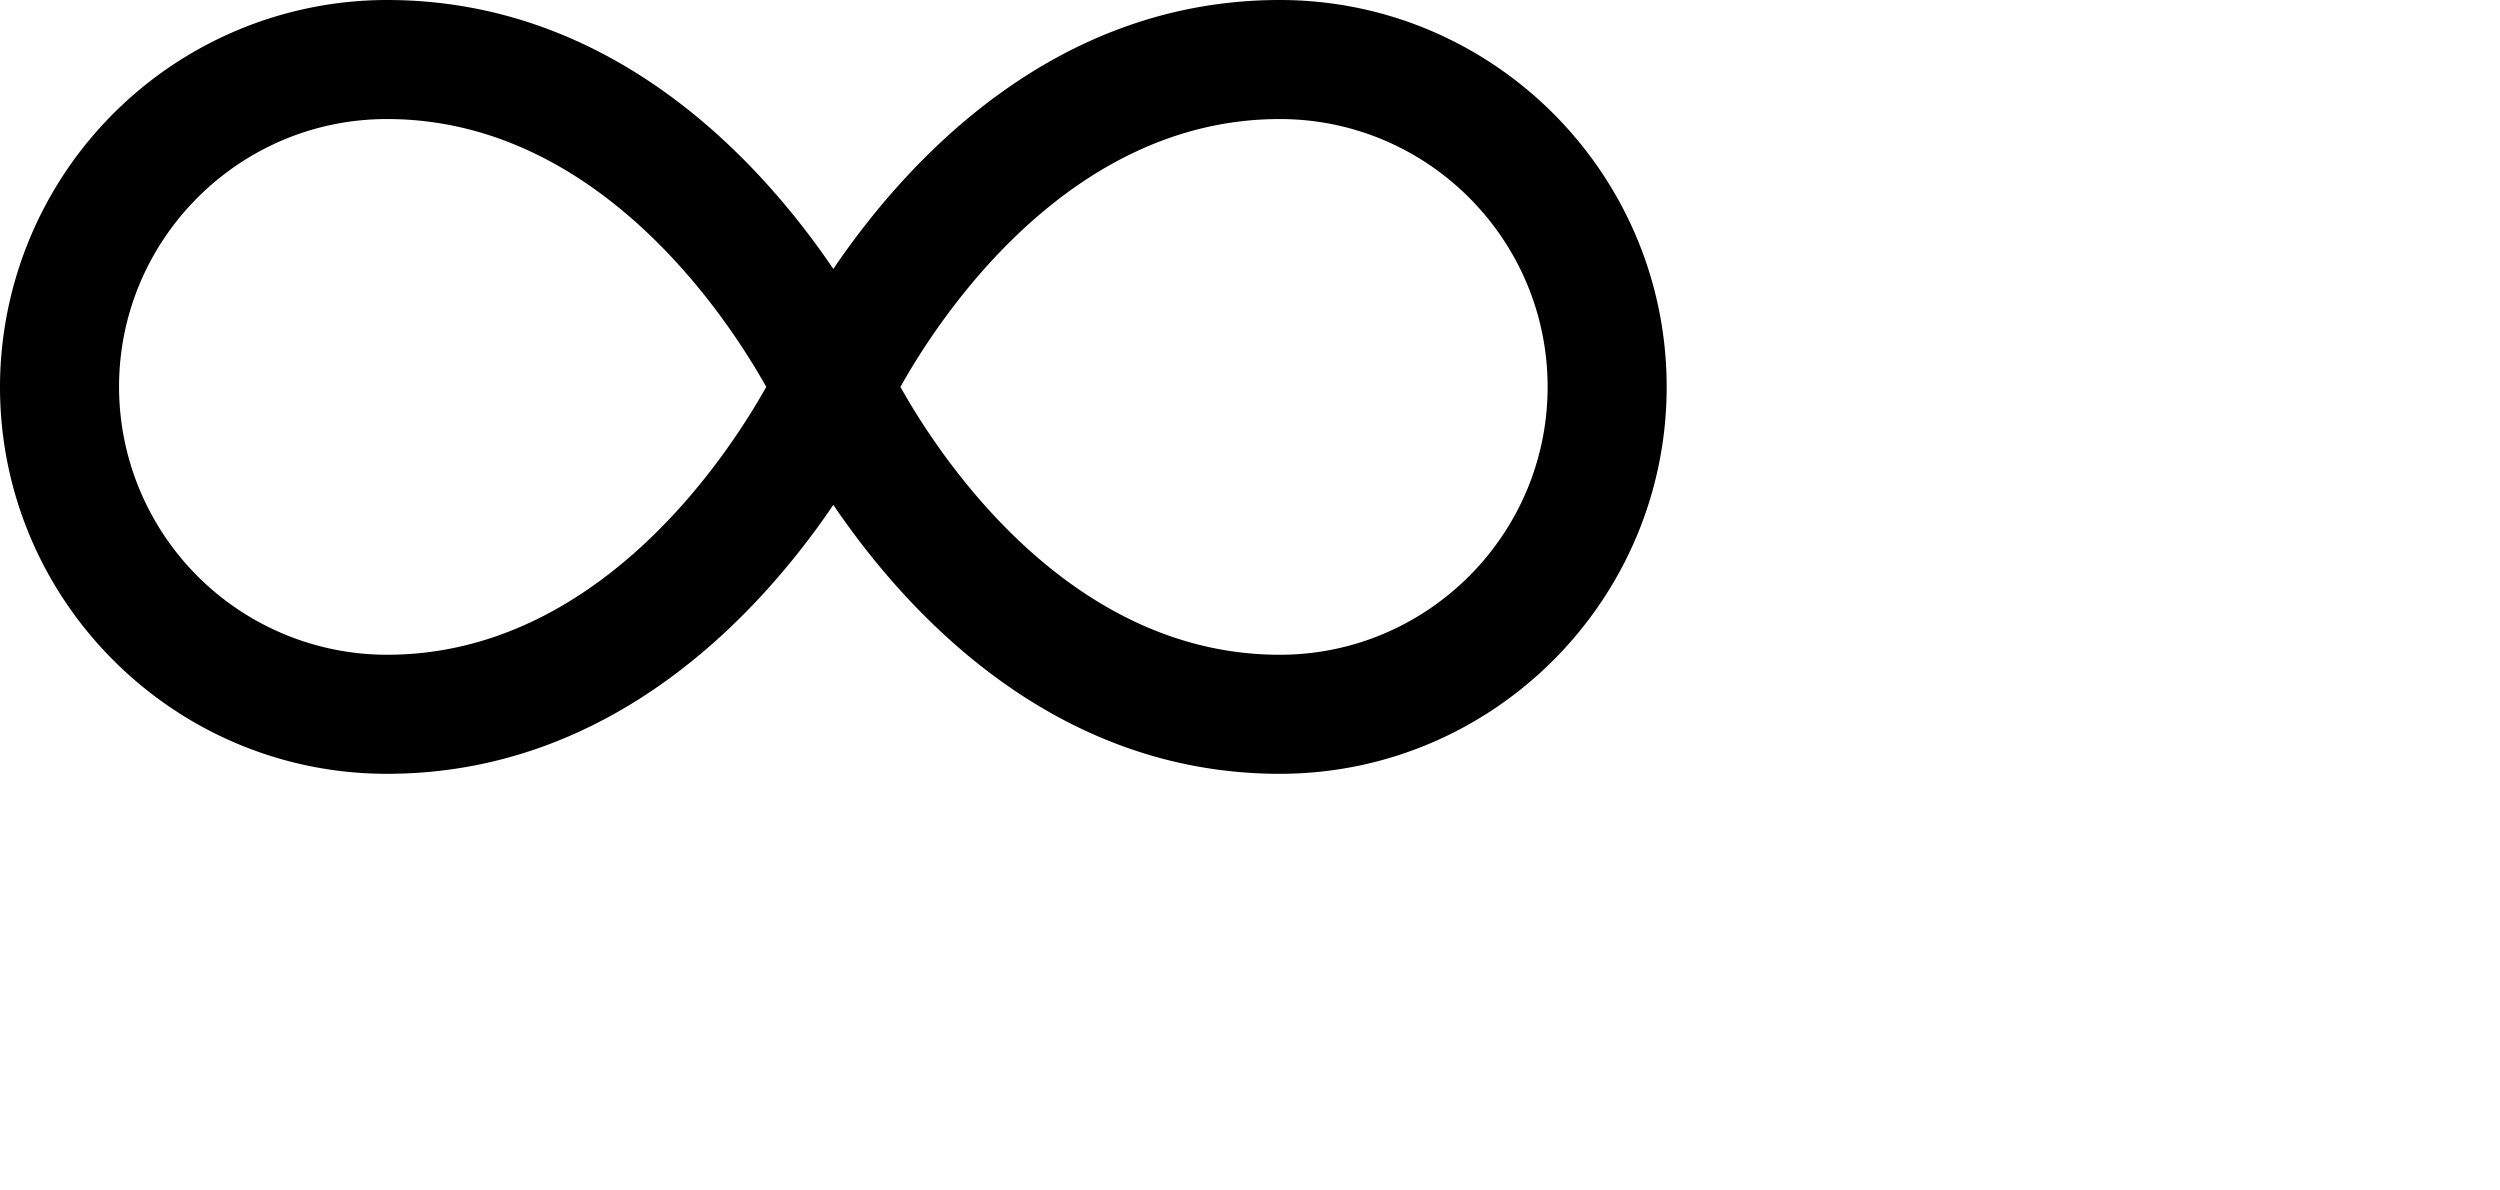 <svg width="42" height="20" xmlns="http://www.w3.org/2000/svg"><path d="M21.5 11c-3.534 0-5.708-3.313-6.373-4.5C15.792 5.313 17.966 2 21.5 2 23.981 2 26 4.019 26 6.5S23.981 11 21.5 11m-15 0A4.505 4.505 0 0 1 2 6.5C2 4.019 4.019 2 6.5 2c3.534 0 5.708 3.313 6.373 4.5C12.208 7.687 10.034 11 6.5 11m15-11c-3.804 0-6.275 2.712-7.5 4.518C12.775 2.712 10.304 0 6.5 0A6.508 6.508 0 0 0 0 6.5C0 10.084 2.916 13 6.5 13c3.804 0 6.275-2.712 7.5-4.518C15.225 10.288 17.696 13 21.5 13c3.584 0 6.5-2.916 6.5-6.5S25.084 0 21.5 0"/></svg>